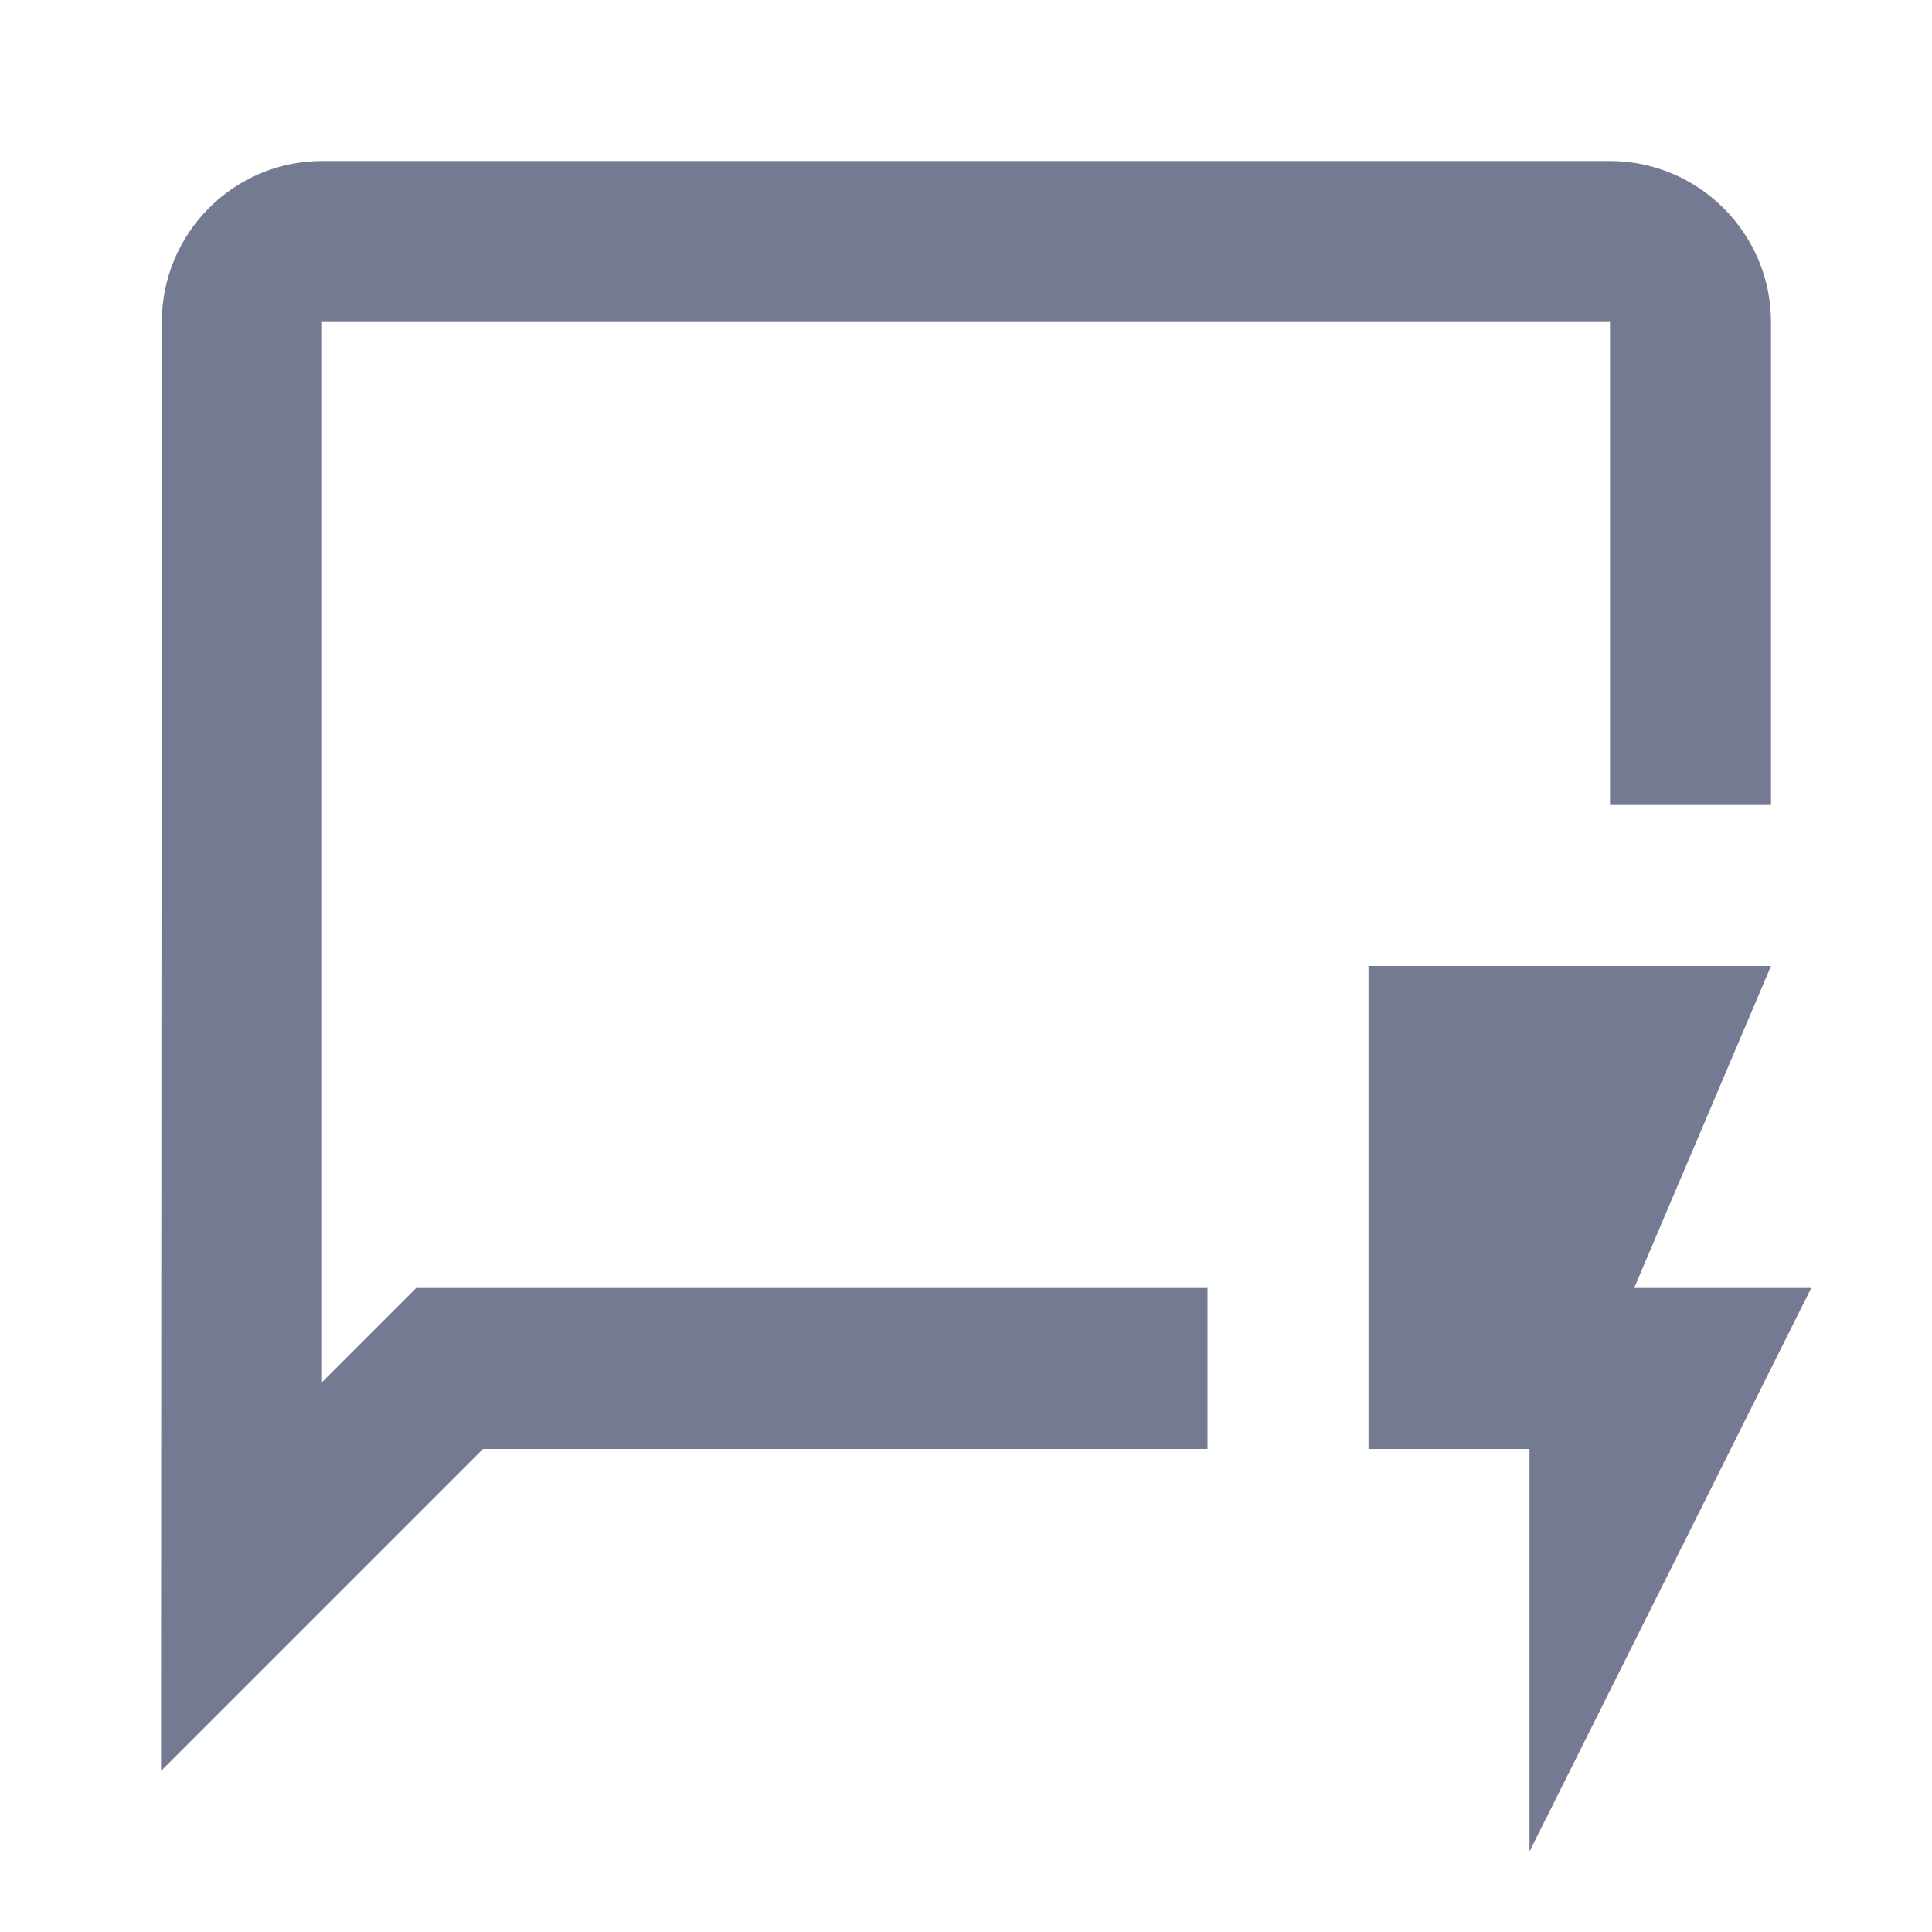 <svg width="24" height="24" viewBox="0 0 24 24" fill="none" xmlns="http://www.w3.org/2000/svg">
<g clip-path="url(#clip0_13178_285316)">
<path d="M4 17.17V4H20V10H22V4C22 2.9 21.1 2 20 2H4C2.9 2 2.01 2.9 2.01 4L2 22L6 18H15V16H5.17L4 17.17Z" fill="#757A93"/>
<path d="M22.5 16H20.3L22 12H17V18H19V23L22.5 16Z" fill="#757A93"/>
</g>
<defs>
<clipPath id="clip0_13178_285316">
<rect width="24" height="24" fill="white"/>
</clipPath>
</defs>
</svg>
